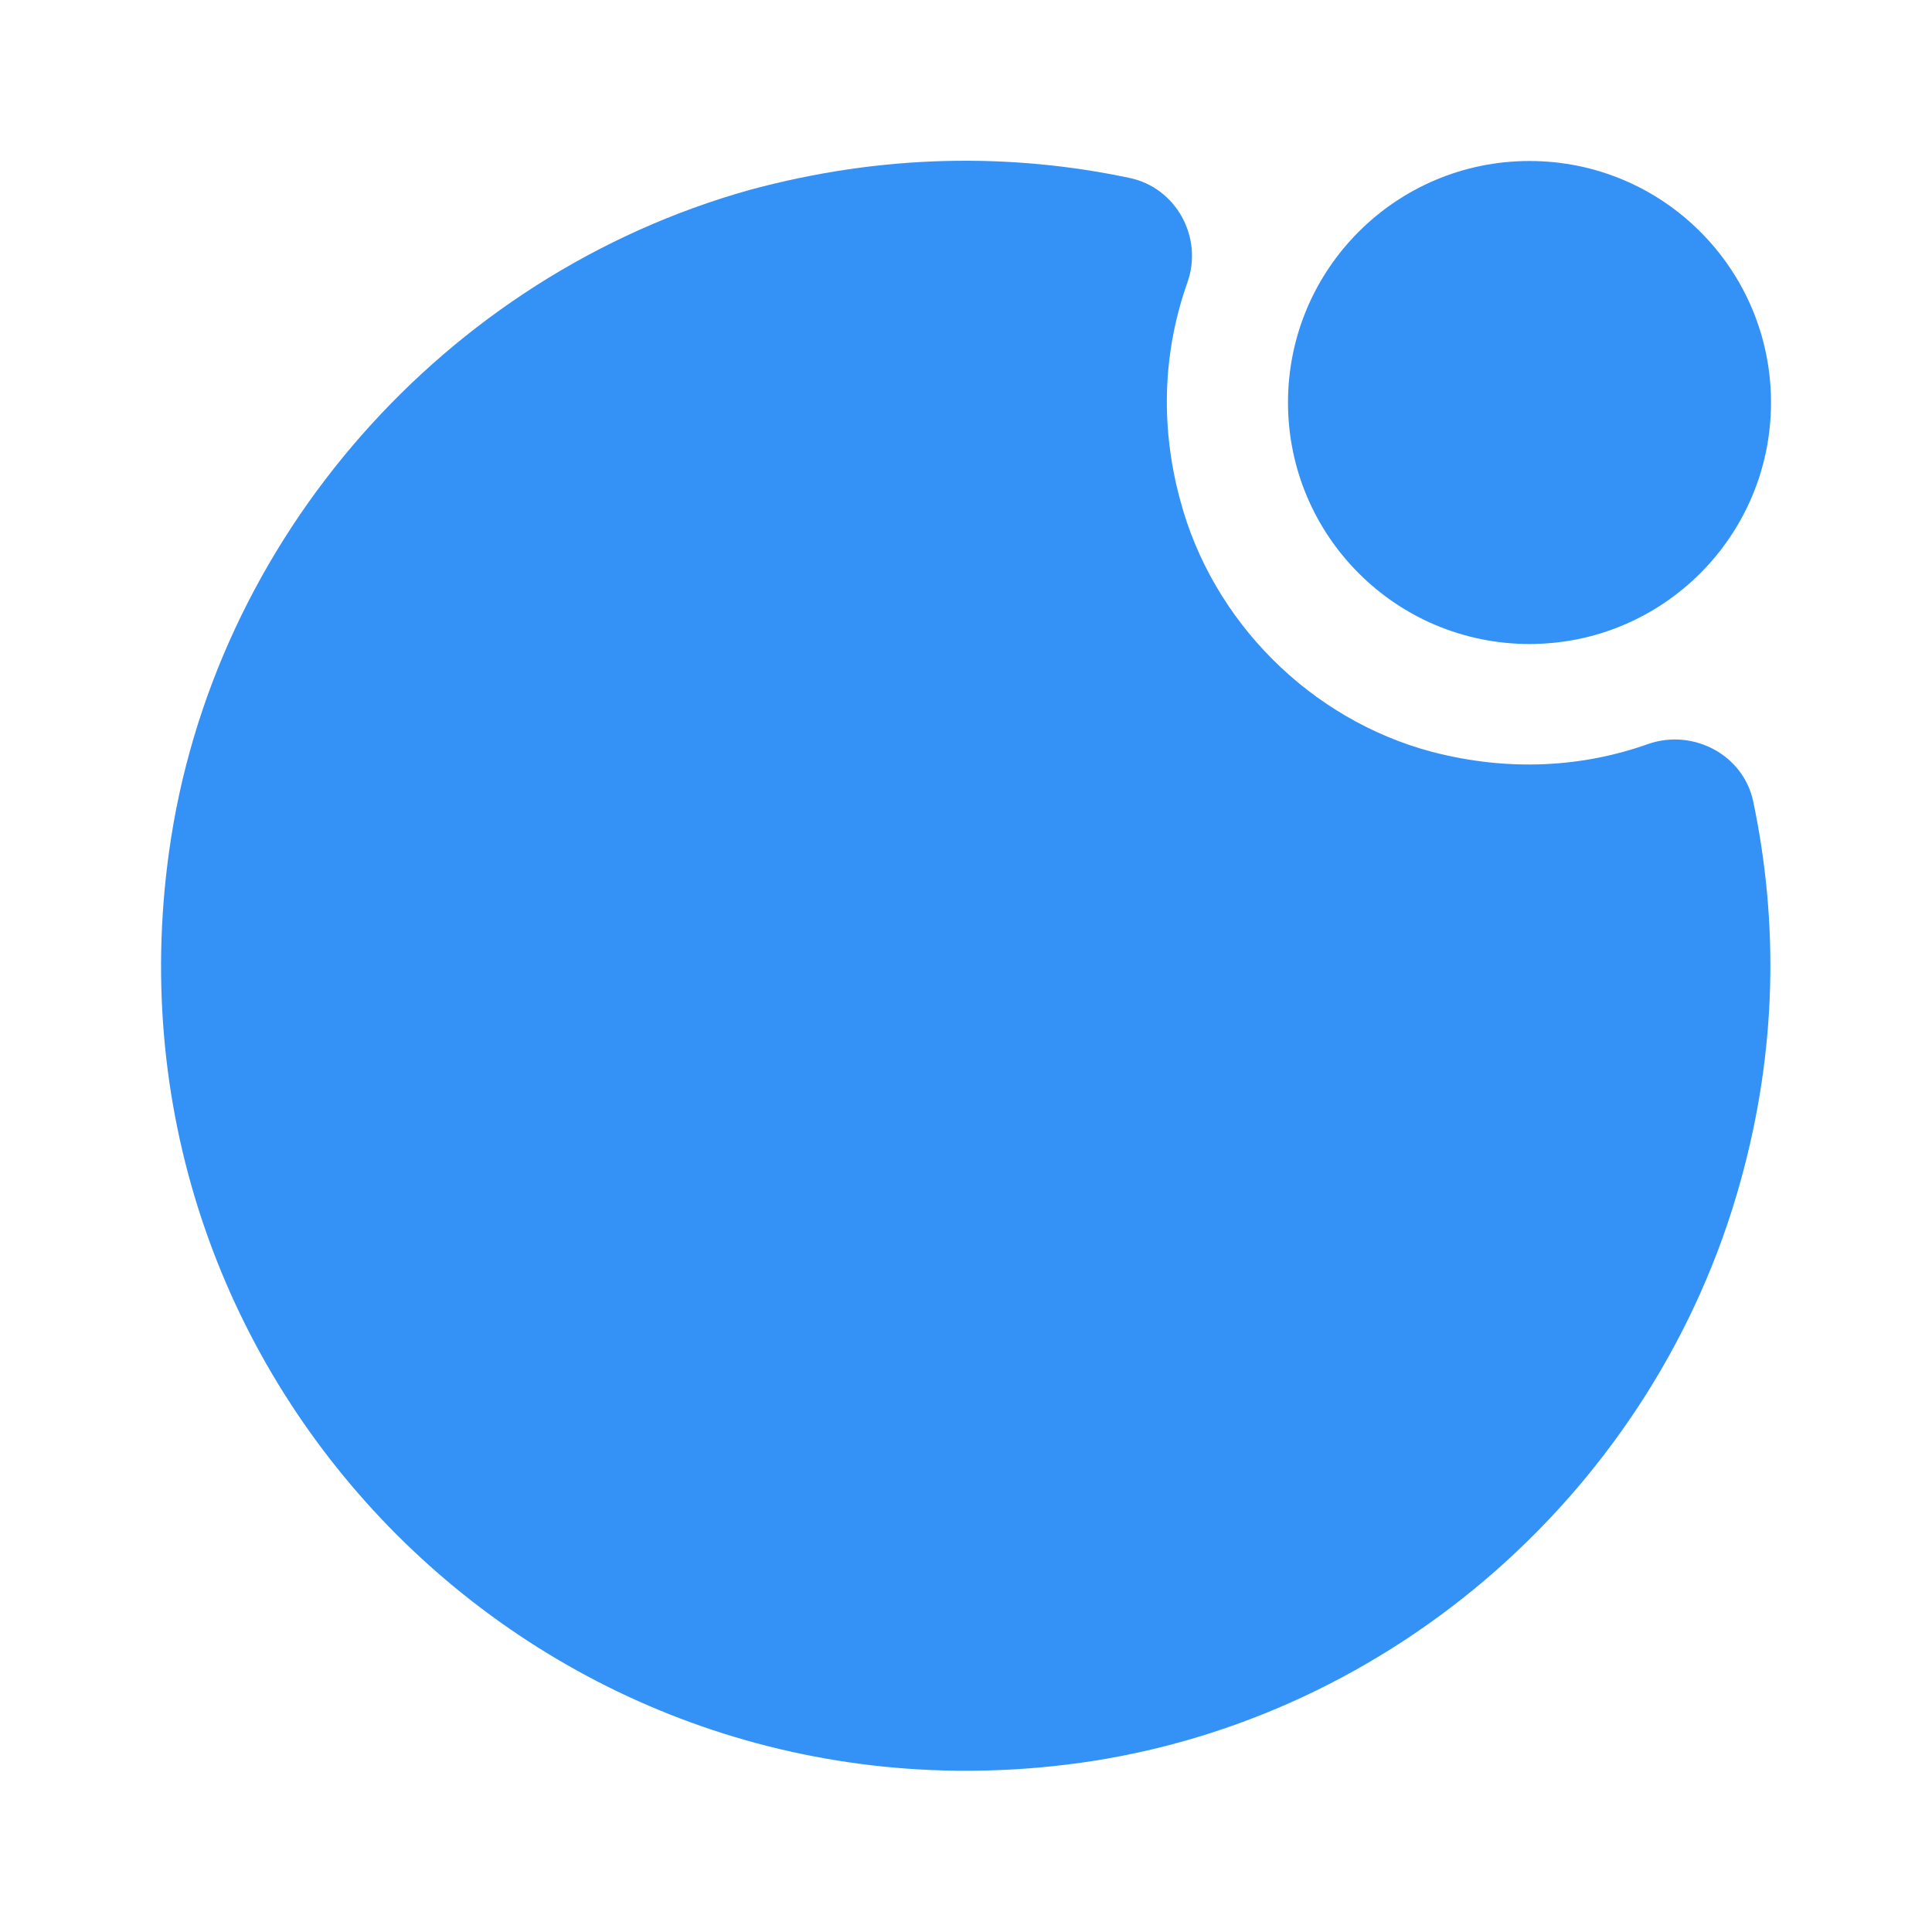 <svg width="24" height="24" viewBox="0 0 24 24" fill="none" xmlns="http://www.w3.org/2000/svg">
<path d="M19 8C20.657 8 22 6.657 22 5C22 3.343 20.657 2 19 2C17.343 2 16 3.343 16 5C16 6.657 17.343 8 19 8Z" fill="#3492F7"/>
<path d="M17.79 9.34C16.28 8.94 15.06 7.72 14.66 6.21C14.4 5.25 14.46 4.33 14.75 3.51C14.95 2.95 14.61 2.33 14.03 2.21C12.56 1.9 10.97 1.91 9.31 2.36C5.53 3.42 2.64 6.69 2.1 10.58C1.18 17.2 6.79 22.81 13.41 21.9C17.31 21.36 20.57 18.47 21.62 14.68C22.08 13.03 22.09 11.44 21.78 9.96C21.66 9.38 21.04 9.05 20.48 9.24C19.67 9.53 18.75 9.59 17.79 9.34Z" fill="#3492F7"/>
</svg>
